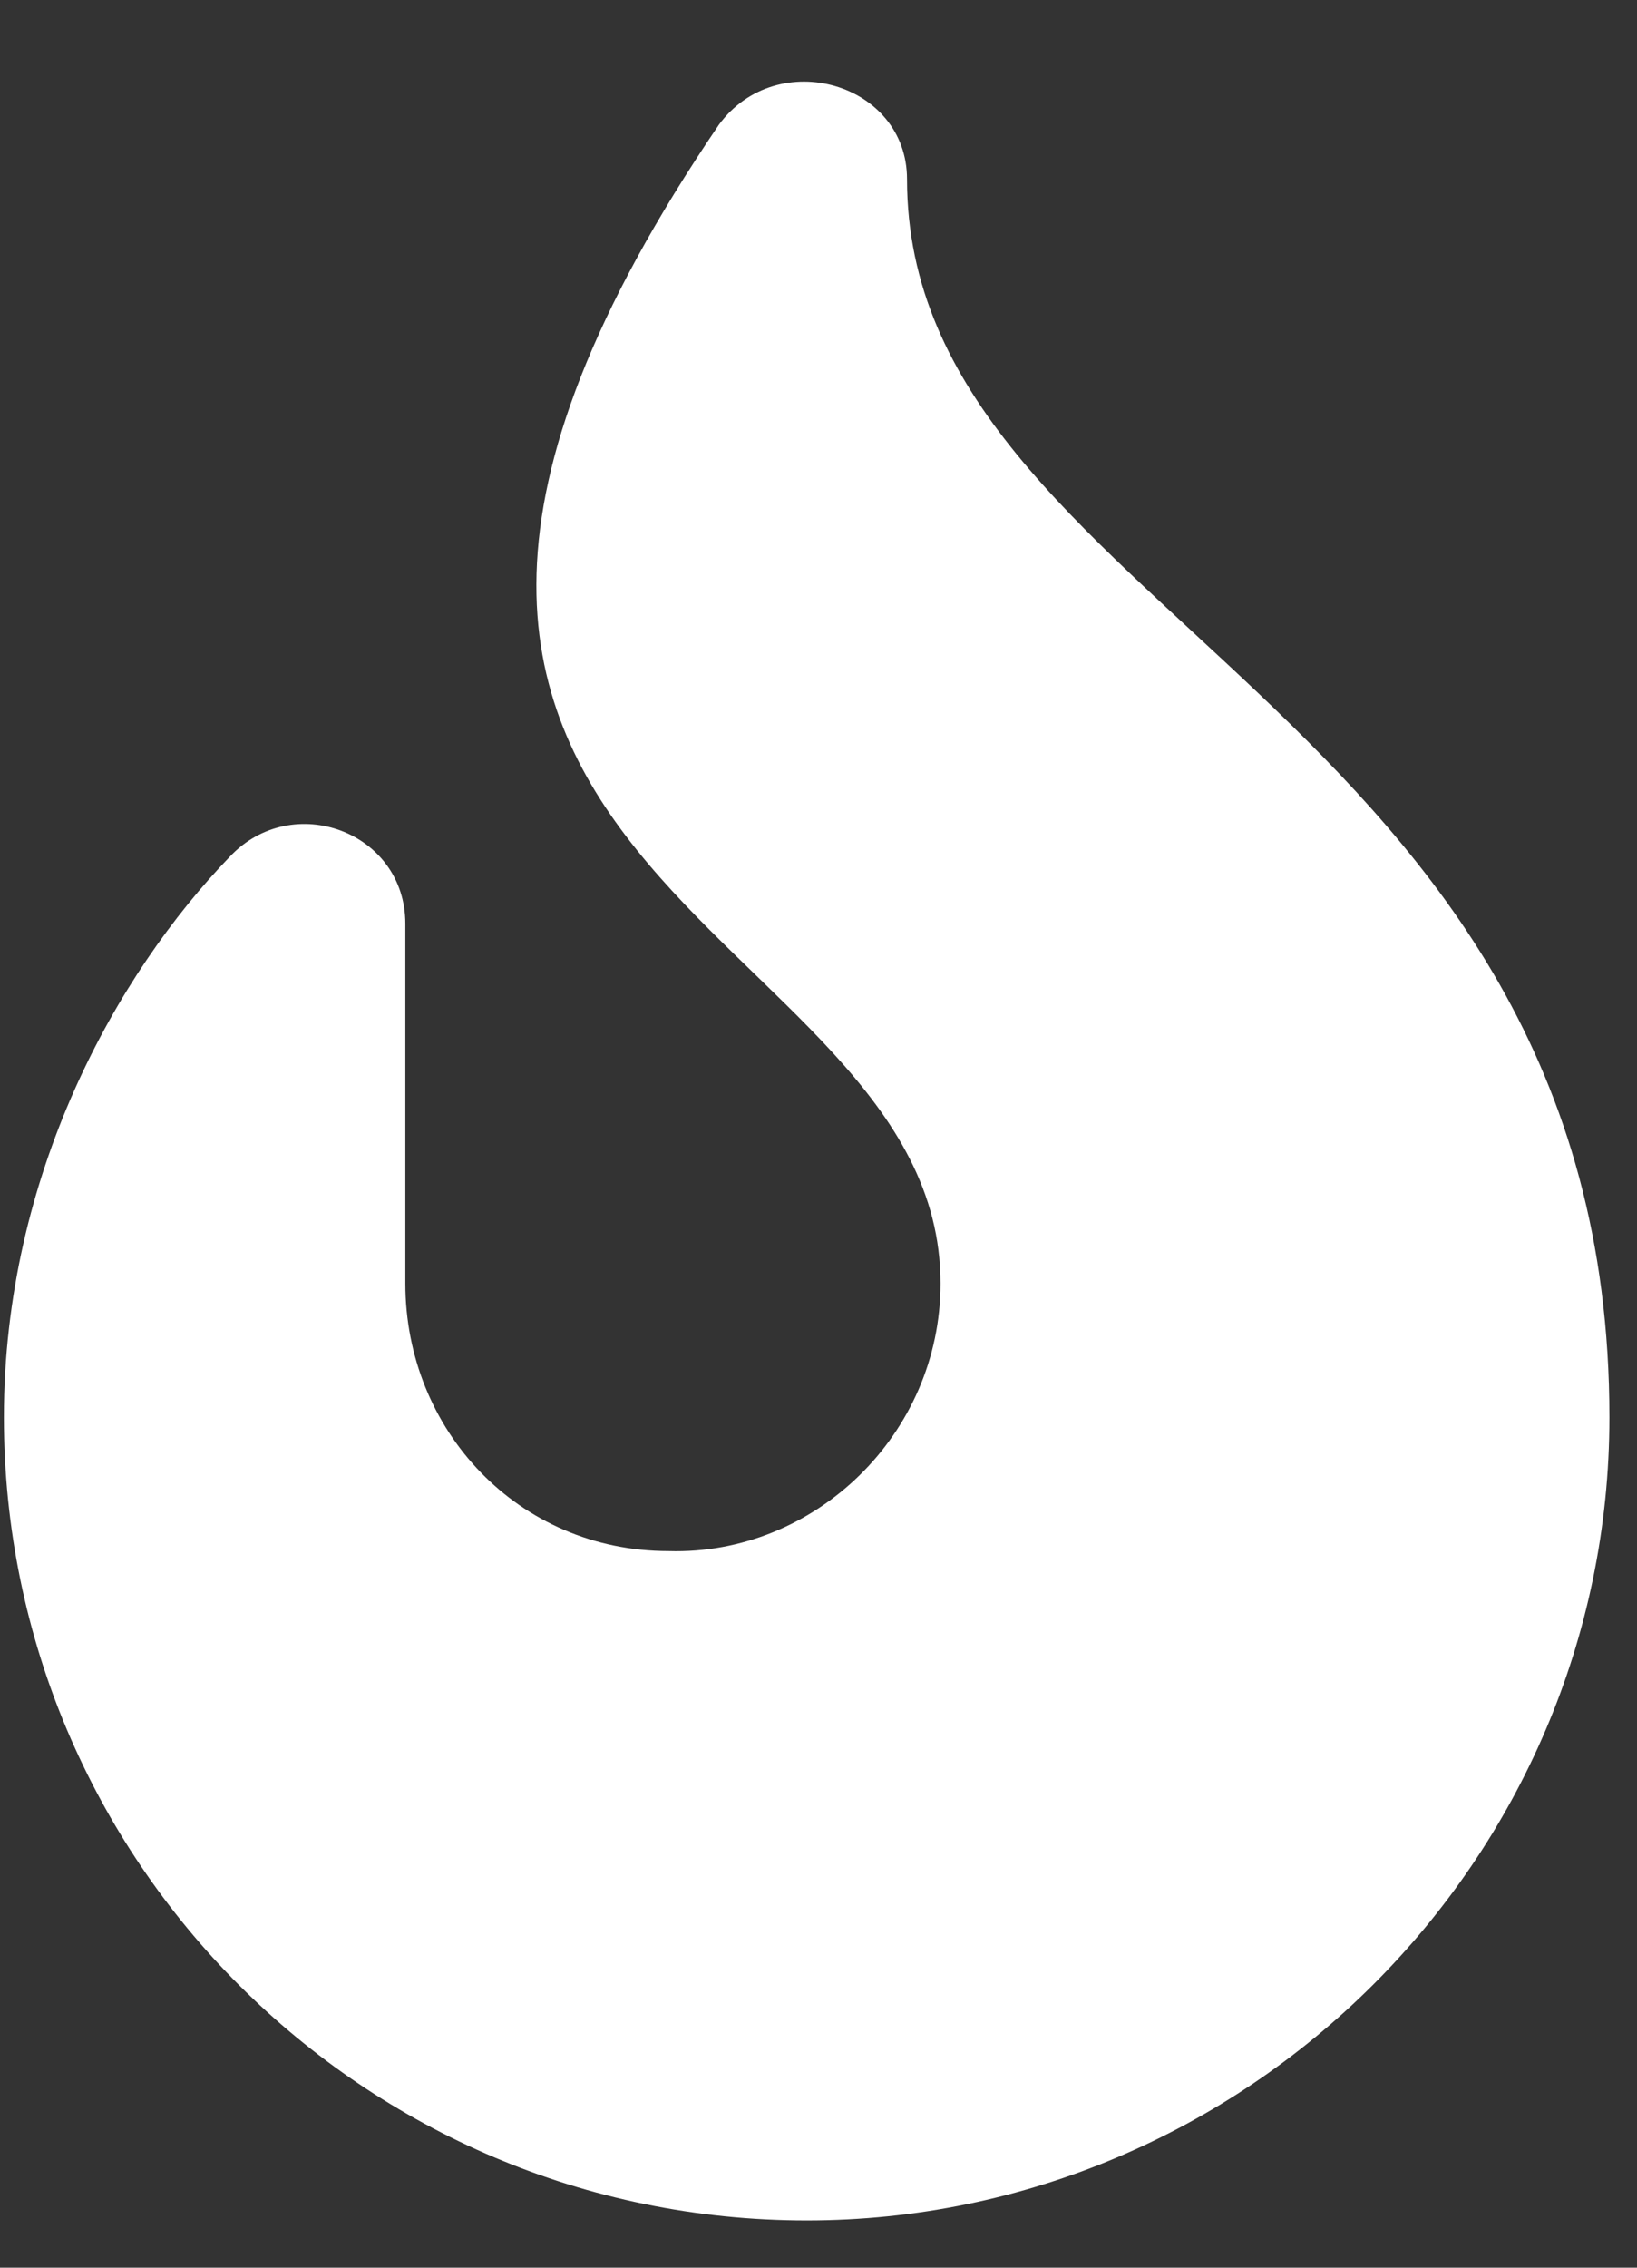 <svg width="13" height="18" viewBox="0 0 13 18" fill="none" xmlns="http://www.w3.org/2000/svg">
<rect x="0" y="0" width="13" height="18" fill="#333333" stroke="none"/>
<path d="M7.203 1.422C7.203 4.842 12.781 5.605 12.781 11.25C12.781 14.77 9.892 17.625 6.406 17.625C2.887 17.625 0.031 14.77 0.031 11.25C0.031 9.324 0.928 7.73 1.824 6.801C2.322 6.27 3.219 6.602 3.219 7.332V10.188C3.219 11.35 4.115 12.312 5.31 12.312C6.472 12.346 7.469 11.383 7.469 10.188C7.469 7.266 1.625 7 5.709 0.99C6.174 0.359 7.203 0.658 7.203 1.422Z" fill="white"/>
</svg>
